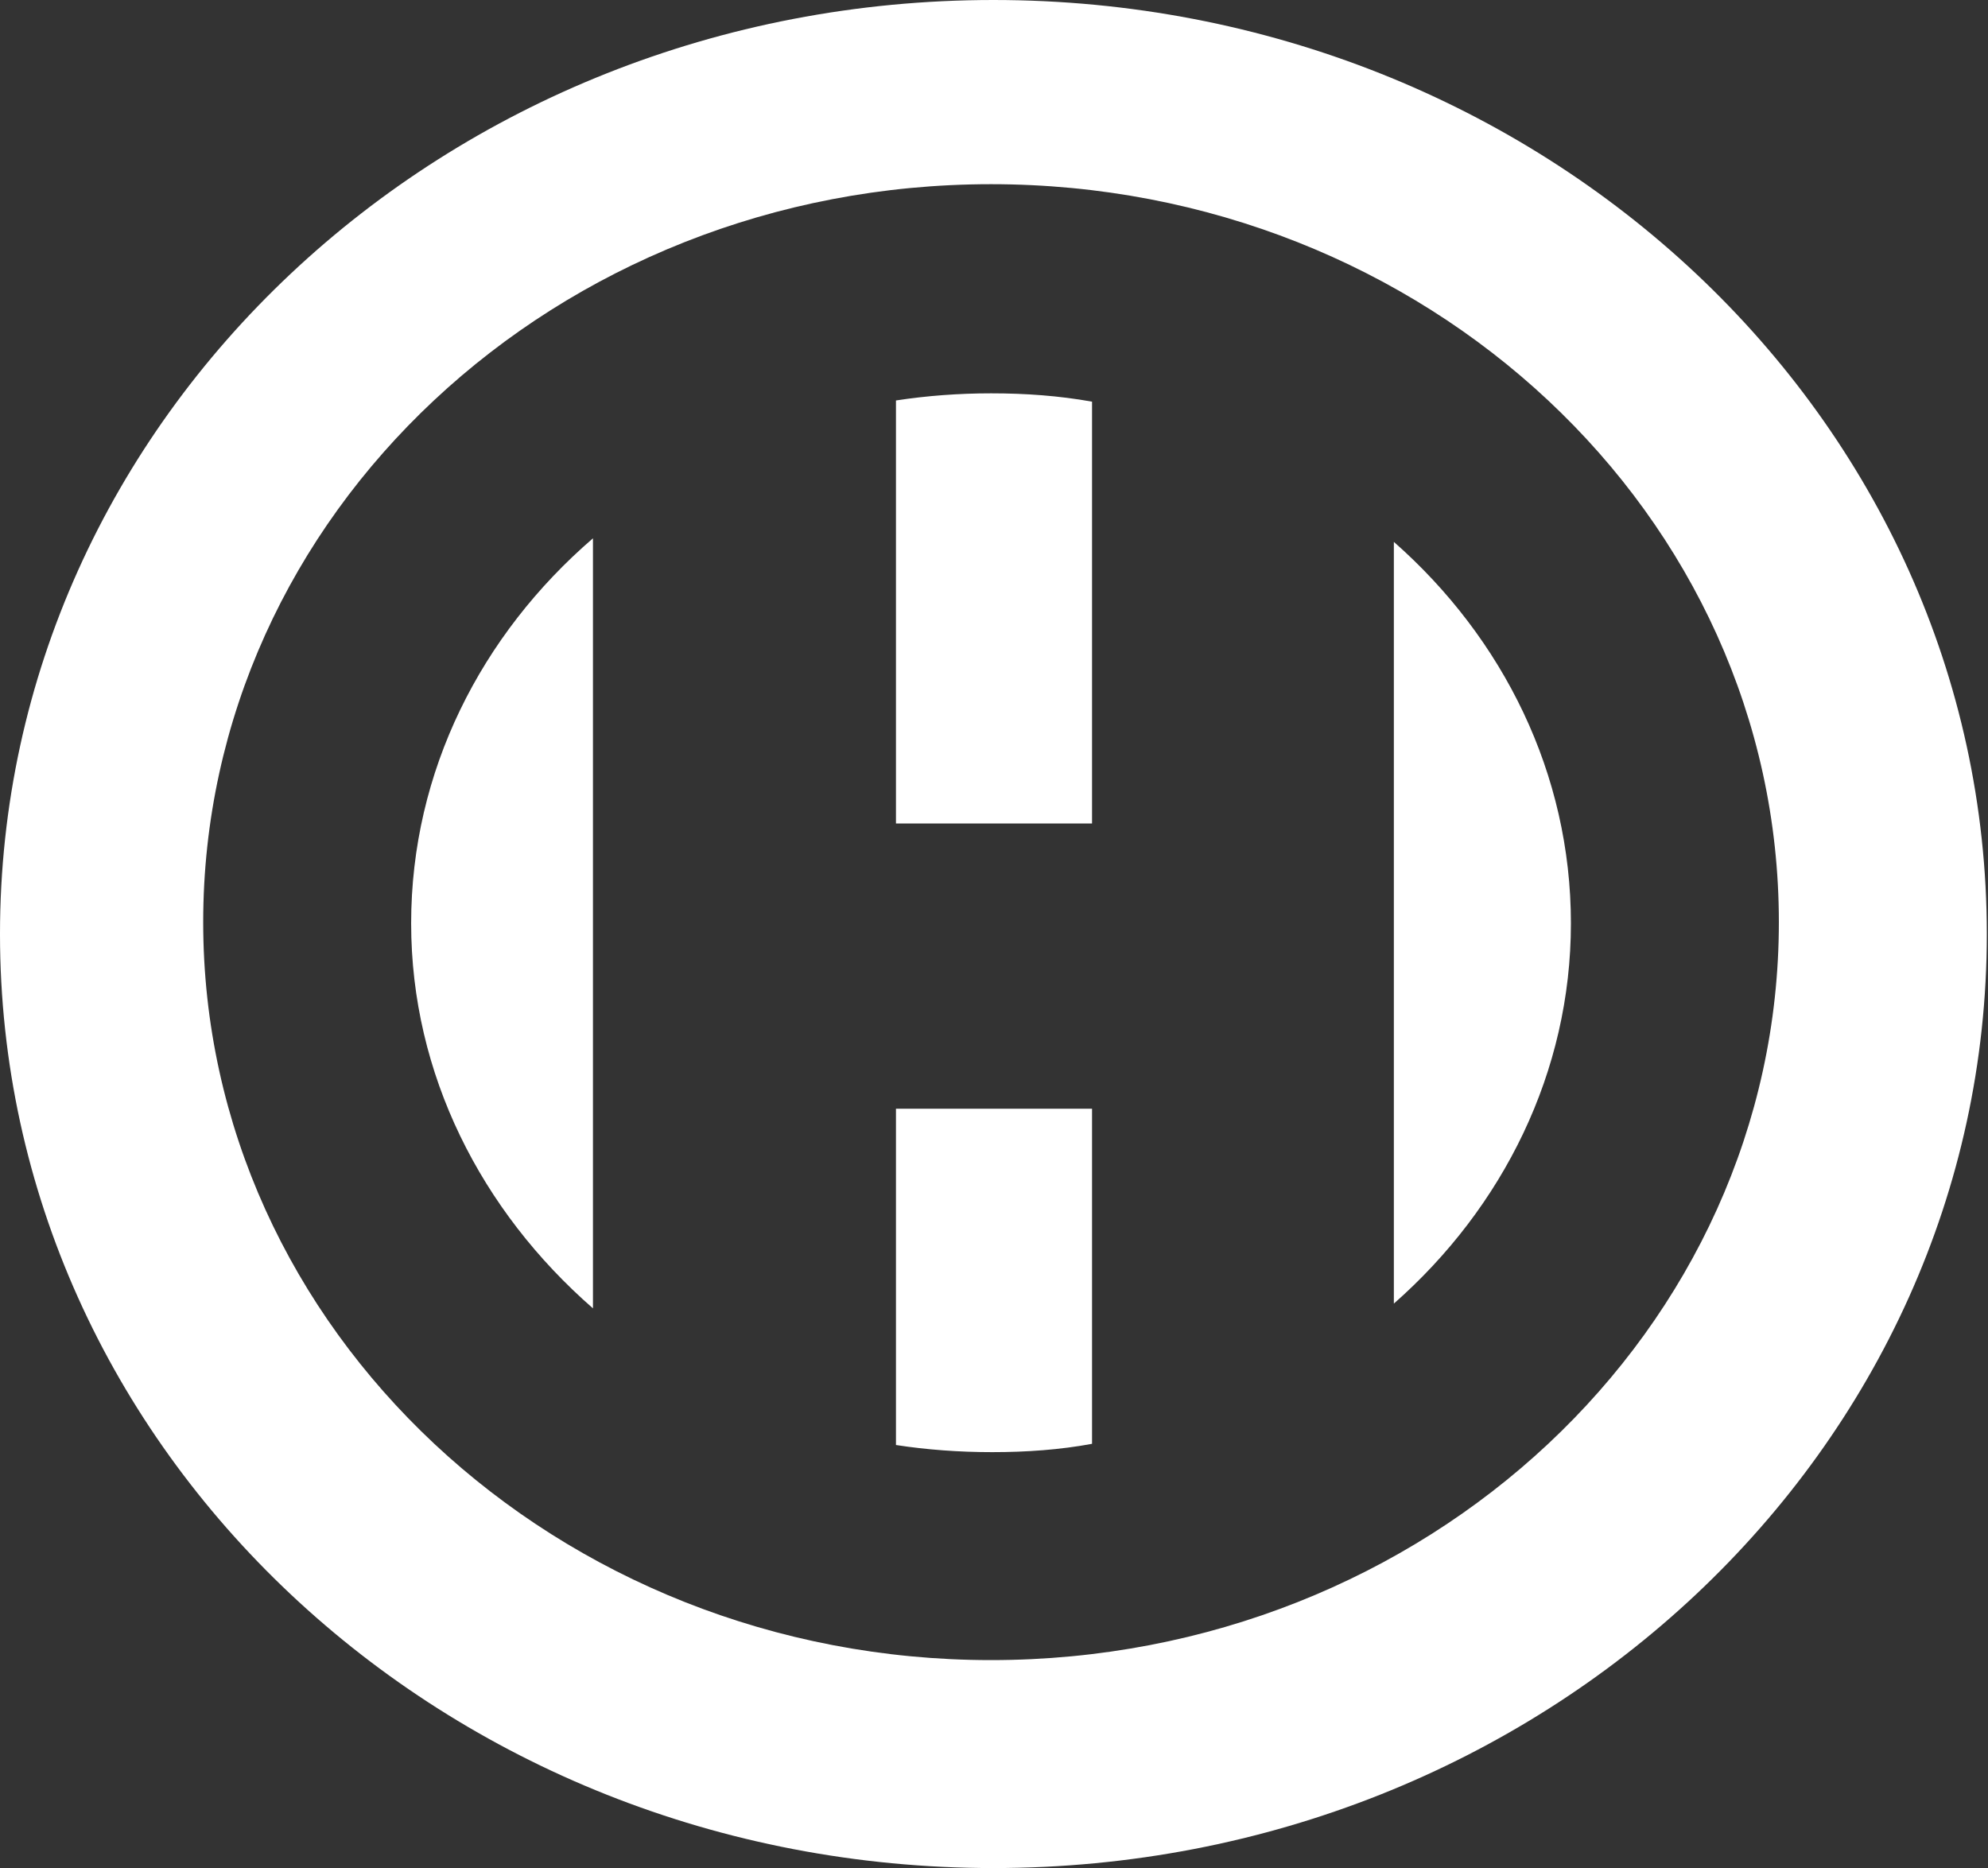 <?xml version="1.0" encoding="utf-8"?>
<!-- Generator: Adobe Illustrator 27.1.1, SVG Export Plug-In . SVG Version: 6.00 Build 0)  -->
<svg version="1.1" id="Layer_1" xmlns="http://www.w3.org/2000/svg" xmlns:xlink="http://www.w3.org/1999/xlink" x="0px" y="0px"
	 viewBox="0 0 16.73 15.72" style="enable-background:new 0 0 16.73 15.72;" xml:space="preserve">
<rect x="0" y="0" width="16.73" height="15.72" fill="#333333" stroke="none"/>
<style type="text/css">
	.st0{fill:#FFFFFF;}
</style>
<g>
	<path class="st0" d="M7.54,3.37v3.56h1.65V3.38C8.91,3.33,8.63,3.31,8.34,3.31C8.07,3.31,7.8,3.33,7.54,3.37z"/>
	<path class="st0" d="M8.36,0C3.74,0,0,3.52,0,7.86s3.74,7.86,8.36,7.86s8.36-3.52,8.36-7.86S12.98,0,8.36,0z M8.34,13.97
		c-3.65,0-6.63-2.78-6.63-6.21s2.97-6.21,6.63-6.21s6.63,2.78,6.63,6.21S12,13.97,8.34,13.97z"/>
	<path class="st0" d="M7.54,12.16c0.26,0.04,0.53,0.06,0.81,0.06c0.29,0,0.57-0.02,0.84-0.07V9.33H7.54V12.16z"/>
	<path class="st0" d="M11.73,4.56v6.41c0.92-0.81,1.49-1.95,1.49-3.2C13.22,6.51,12.65,5.37,11.73,4.56z"/>
	<path class="st0" d="M3.46,7.77c0,1.27,0.59,2.42,1.53,3.24V4.53C4.05,5.34,3.46,6.49,3.46,7.77z"/>
</g>
</svg>
